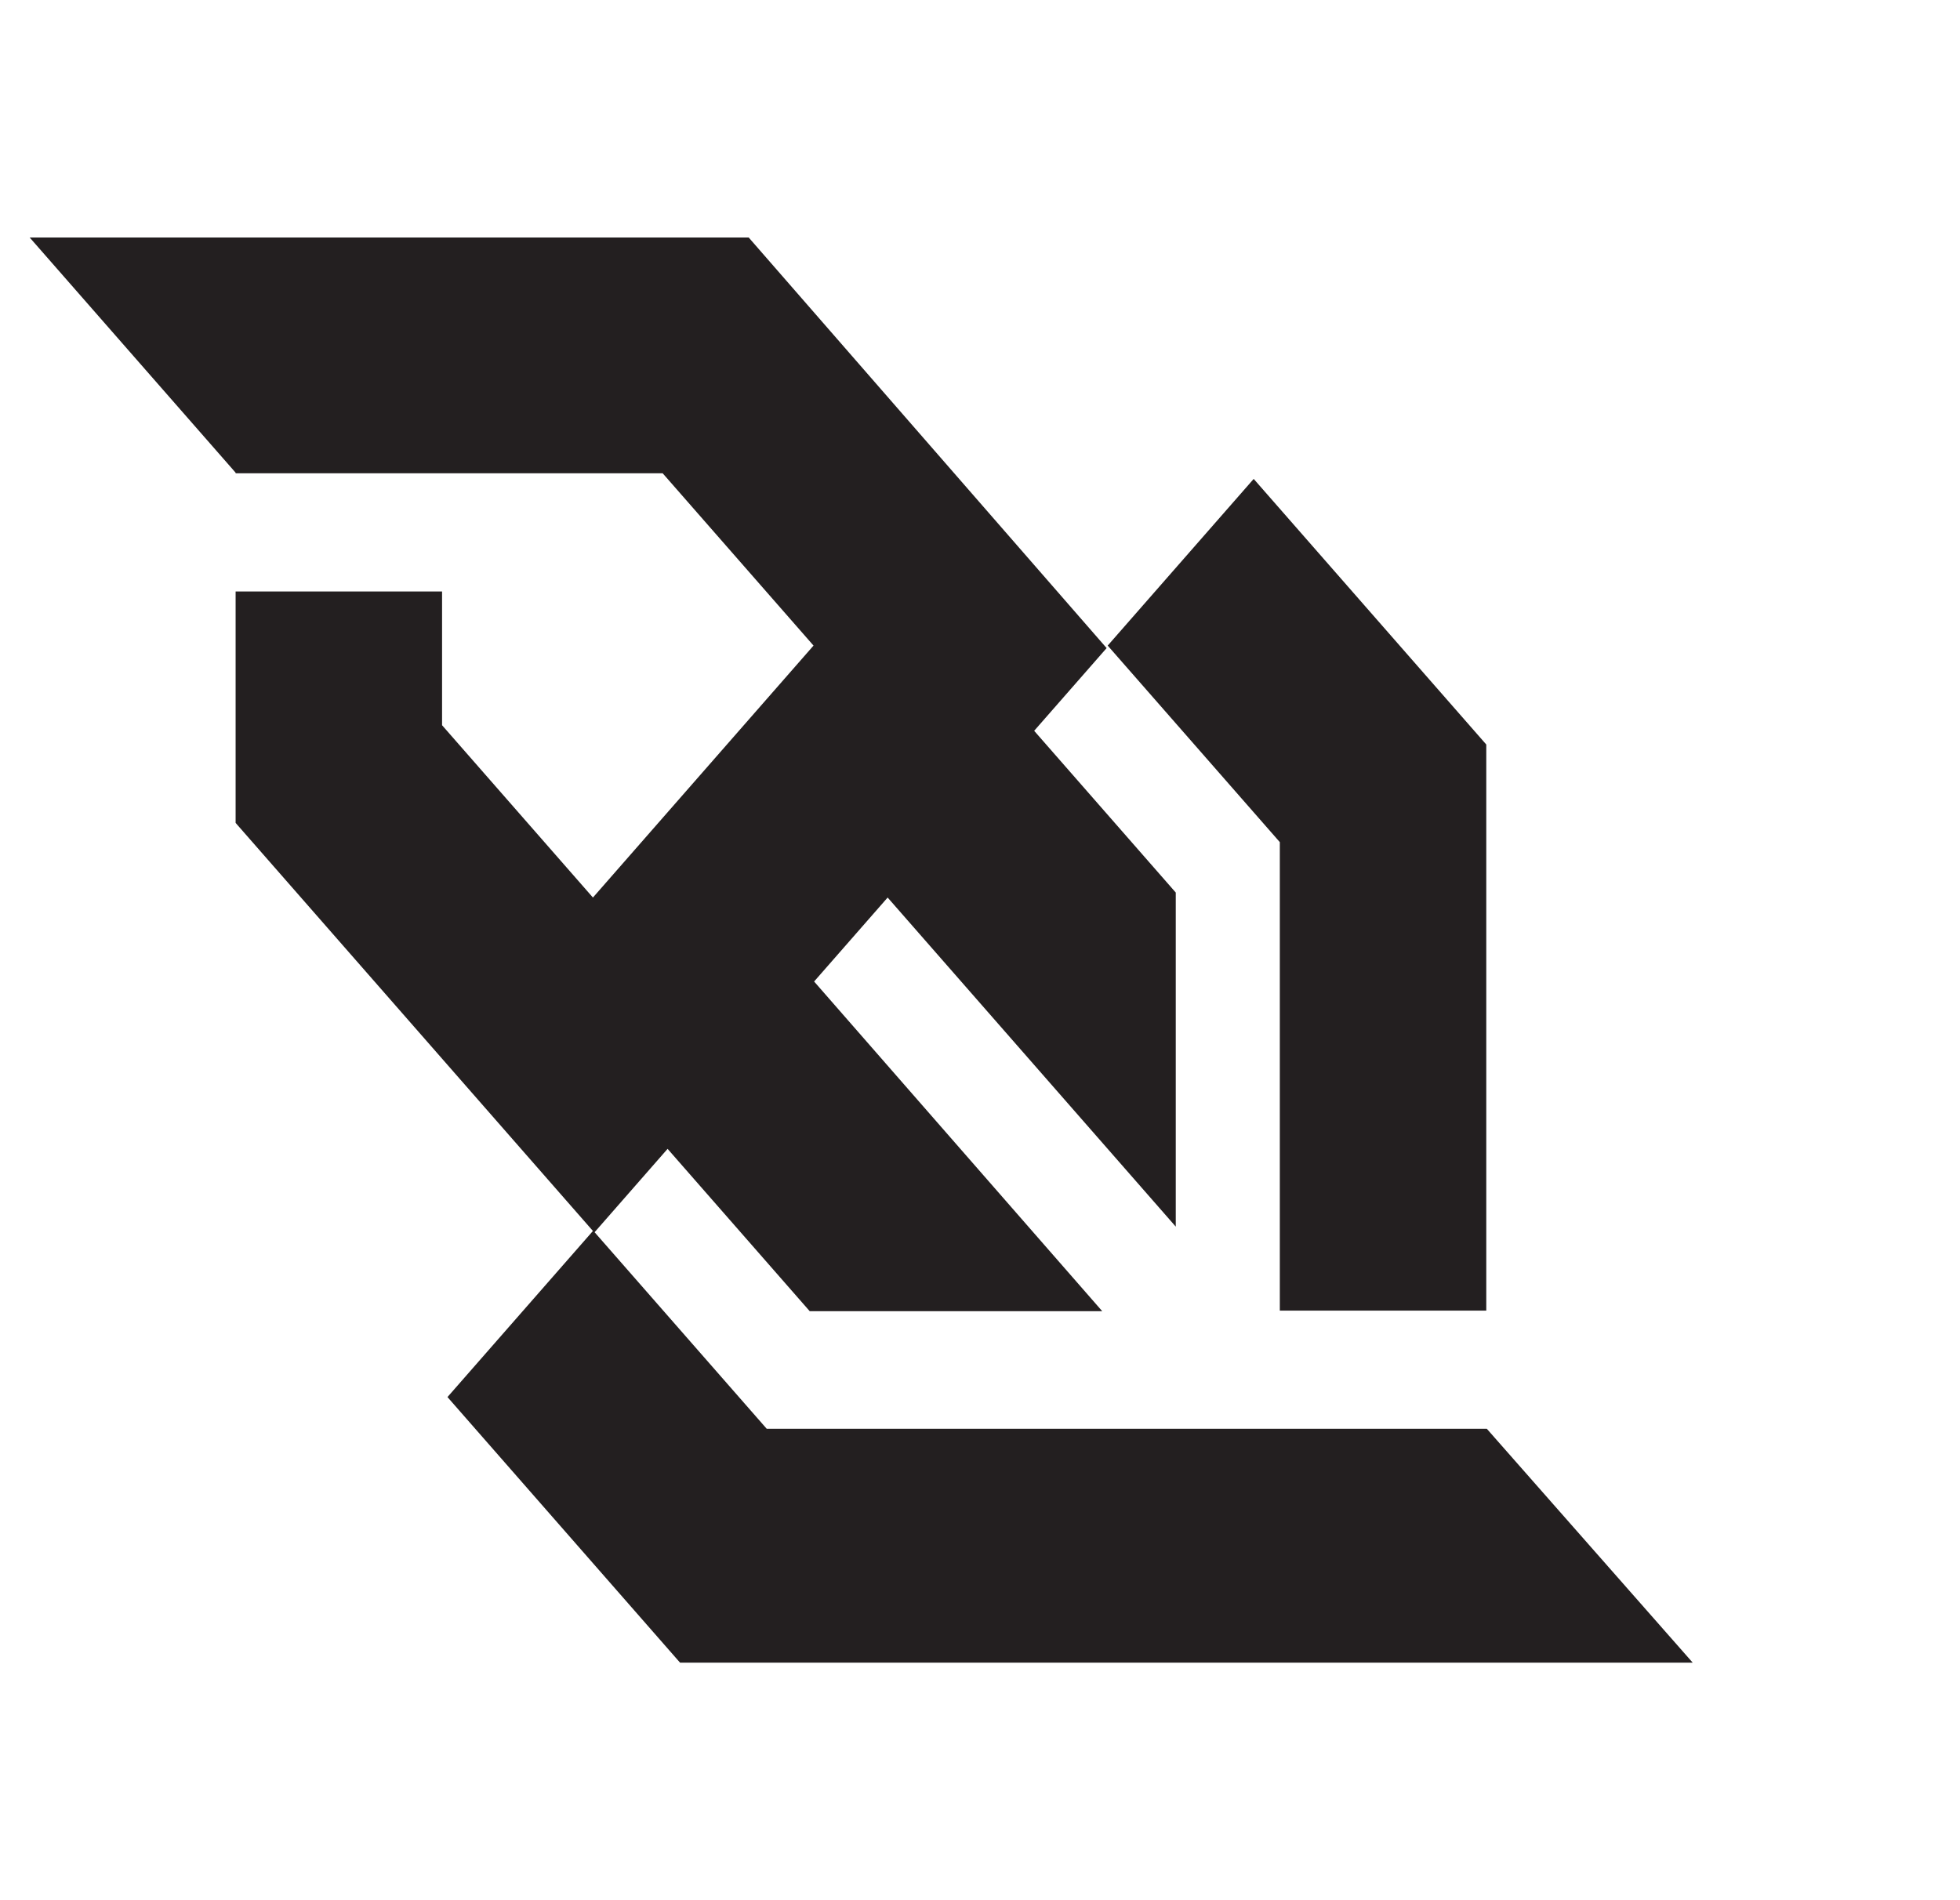<svg width="33" height="32" viewBox="0 0 33 32" fill="none" xmlns="http://www.w3.org/2000/svg">
<g clip-path="url(#clip0_207_20)">
<path d="M21.548 22.071H25.024V12.538L21.108 8.065L18.65 10.872L21.548 14.182V22.071ZM25.033 24.061H19.971H12.909L10.011 20.751L11.24 19.347L13.633 22.081H18.558L13.707 16.529L14.945 15.115L19.796 20.657V15.031L17.412 12.307L18.632 10.914L12.606 4H6.663H0.5L3.967 7.96V7.97H3.985H11.157L13.697 10.872L9.983 15.115L7.443 12.213V9.961H3.967V13.858L9.983 20.73L7.534 23.527L11.45 28H17.393H28.5L25.033 24.061Z" fill="#231F20"/>
</g>
<defs>
<clipPath id="clip0_207_20">
<rect width="32" height="32" fill="white" transform="translate(0.5)"/>
</clipPath>
</defs>
</svg>
